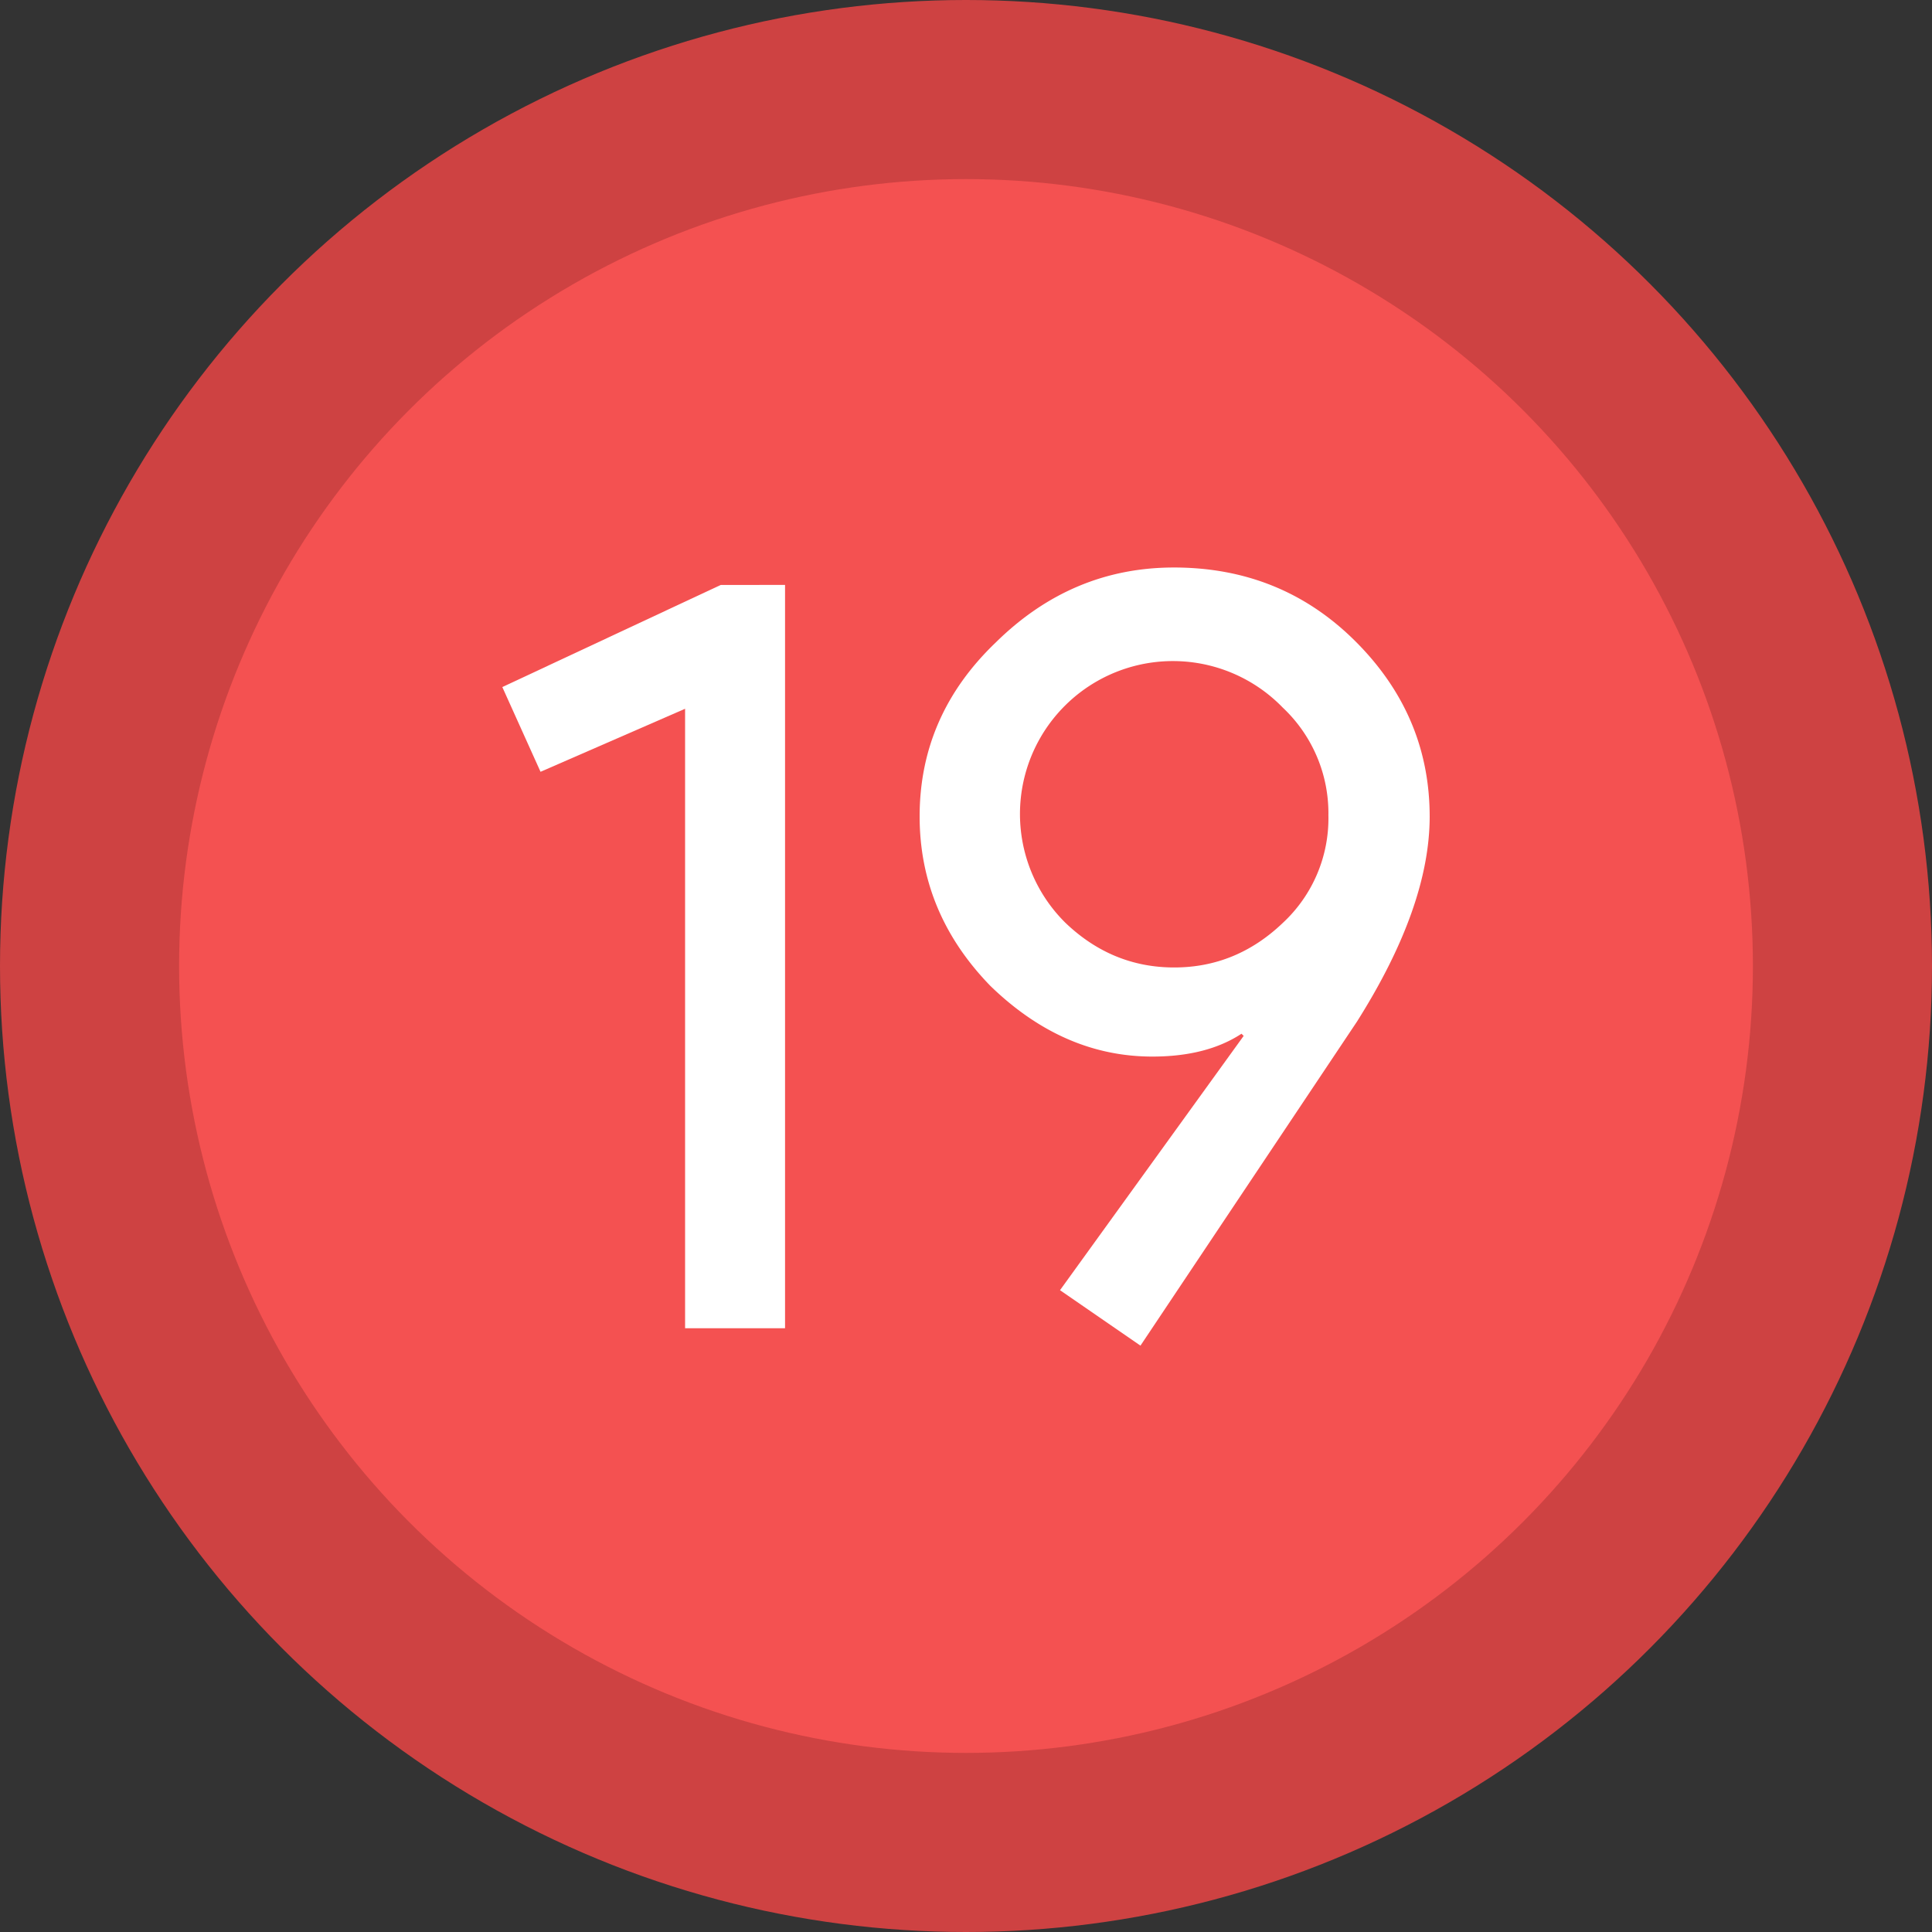 <?xml version="1.0" ?><svg data-name="Layer 1" id="Layer_1" viewBox="0 0 500 500" xmlns="http://www.w3.org/2000/svg"><rect x="0" y="0" width="500" height="500" fill="#333333" stroke="none"/><defs><style>.cls-1{fill:#ce4242;}.cls-2{fill:#f45151;}.cls-3{fill:#fff;}</style></defs><title/><circle class="cls-1" cx="250" cy="250" r="250"/><circle class="cls-2" cx="250" cy="250" r="203.65"/><path class="cls-3" d="M203.17,151.38V343.75H177.3V183.43l-37.41,16.31L130,177.81l56.53-26.43Z"/><path class="cls-3" d="M298.23,273.44q-23.06,0-41.91-18.28Q238,236.32,238,211.28q0-26.15,19.69-45,19.68-19.41,46.12-19.41,27.84,0,47,19.13T370,211.28q0,23.35-18.85,53.16l-56,83.81L274.33,333.9l47.53-65.81-.56-.56Q312.29,273.44,298.23,273.44ZM343.79,211A37.51,37.51,0,0,0,332,183.15a39.58,39.58,0,1,0-56.25,55.69q12.08,11.54,28.13,11.54T332,238.84A36.9,36.9,0,0,0,343.79,211Z"/></svg>